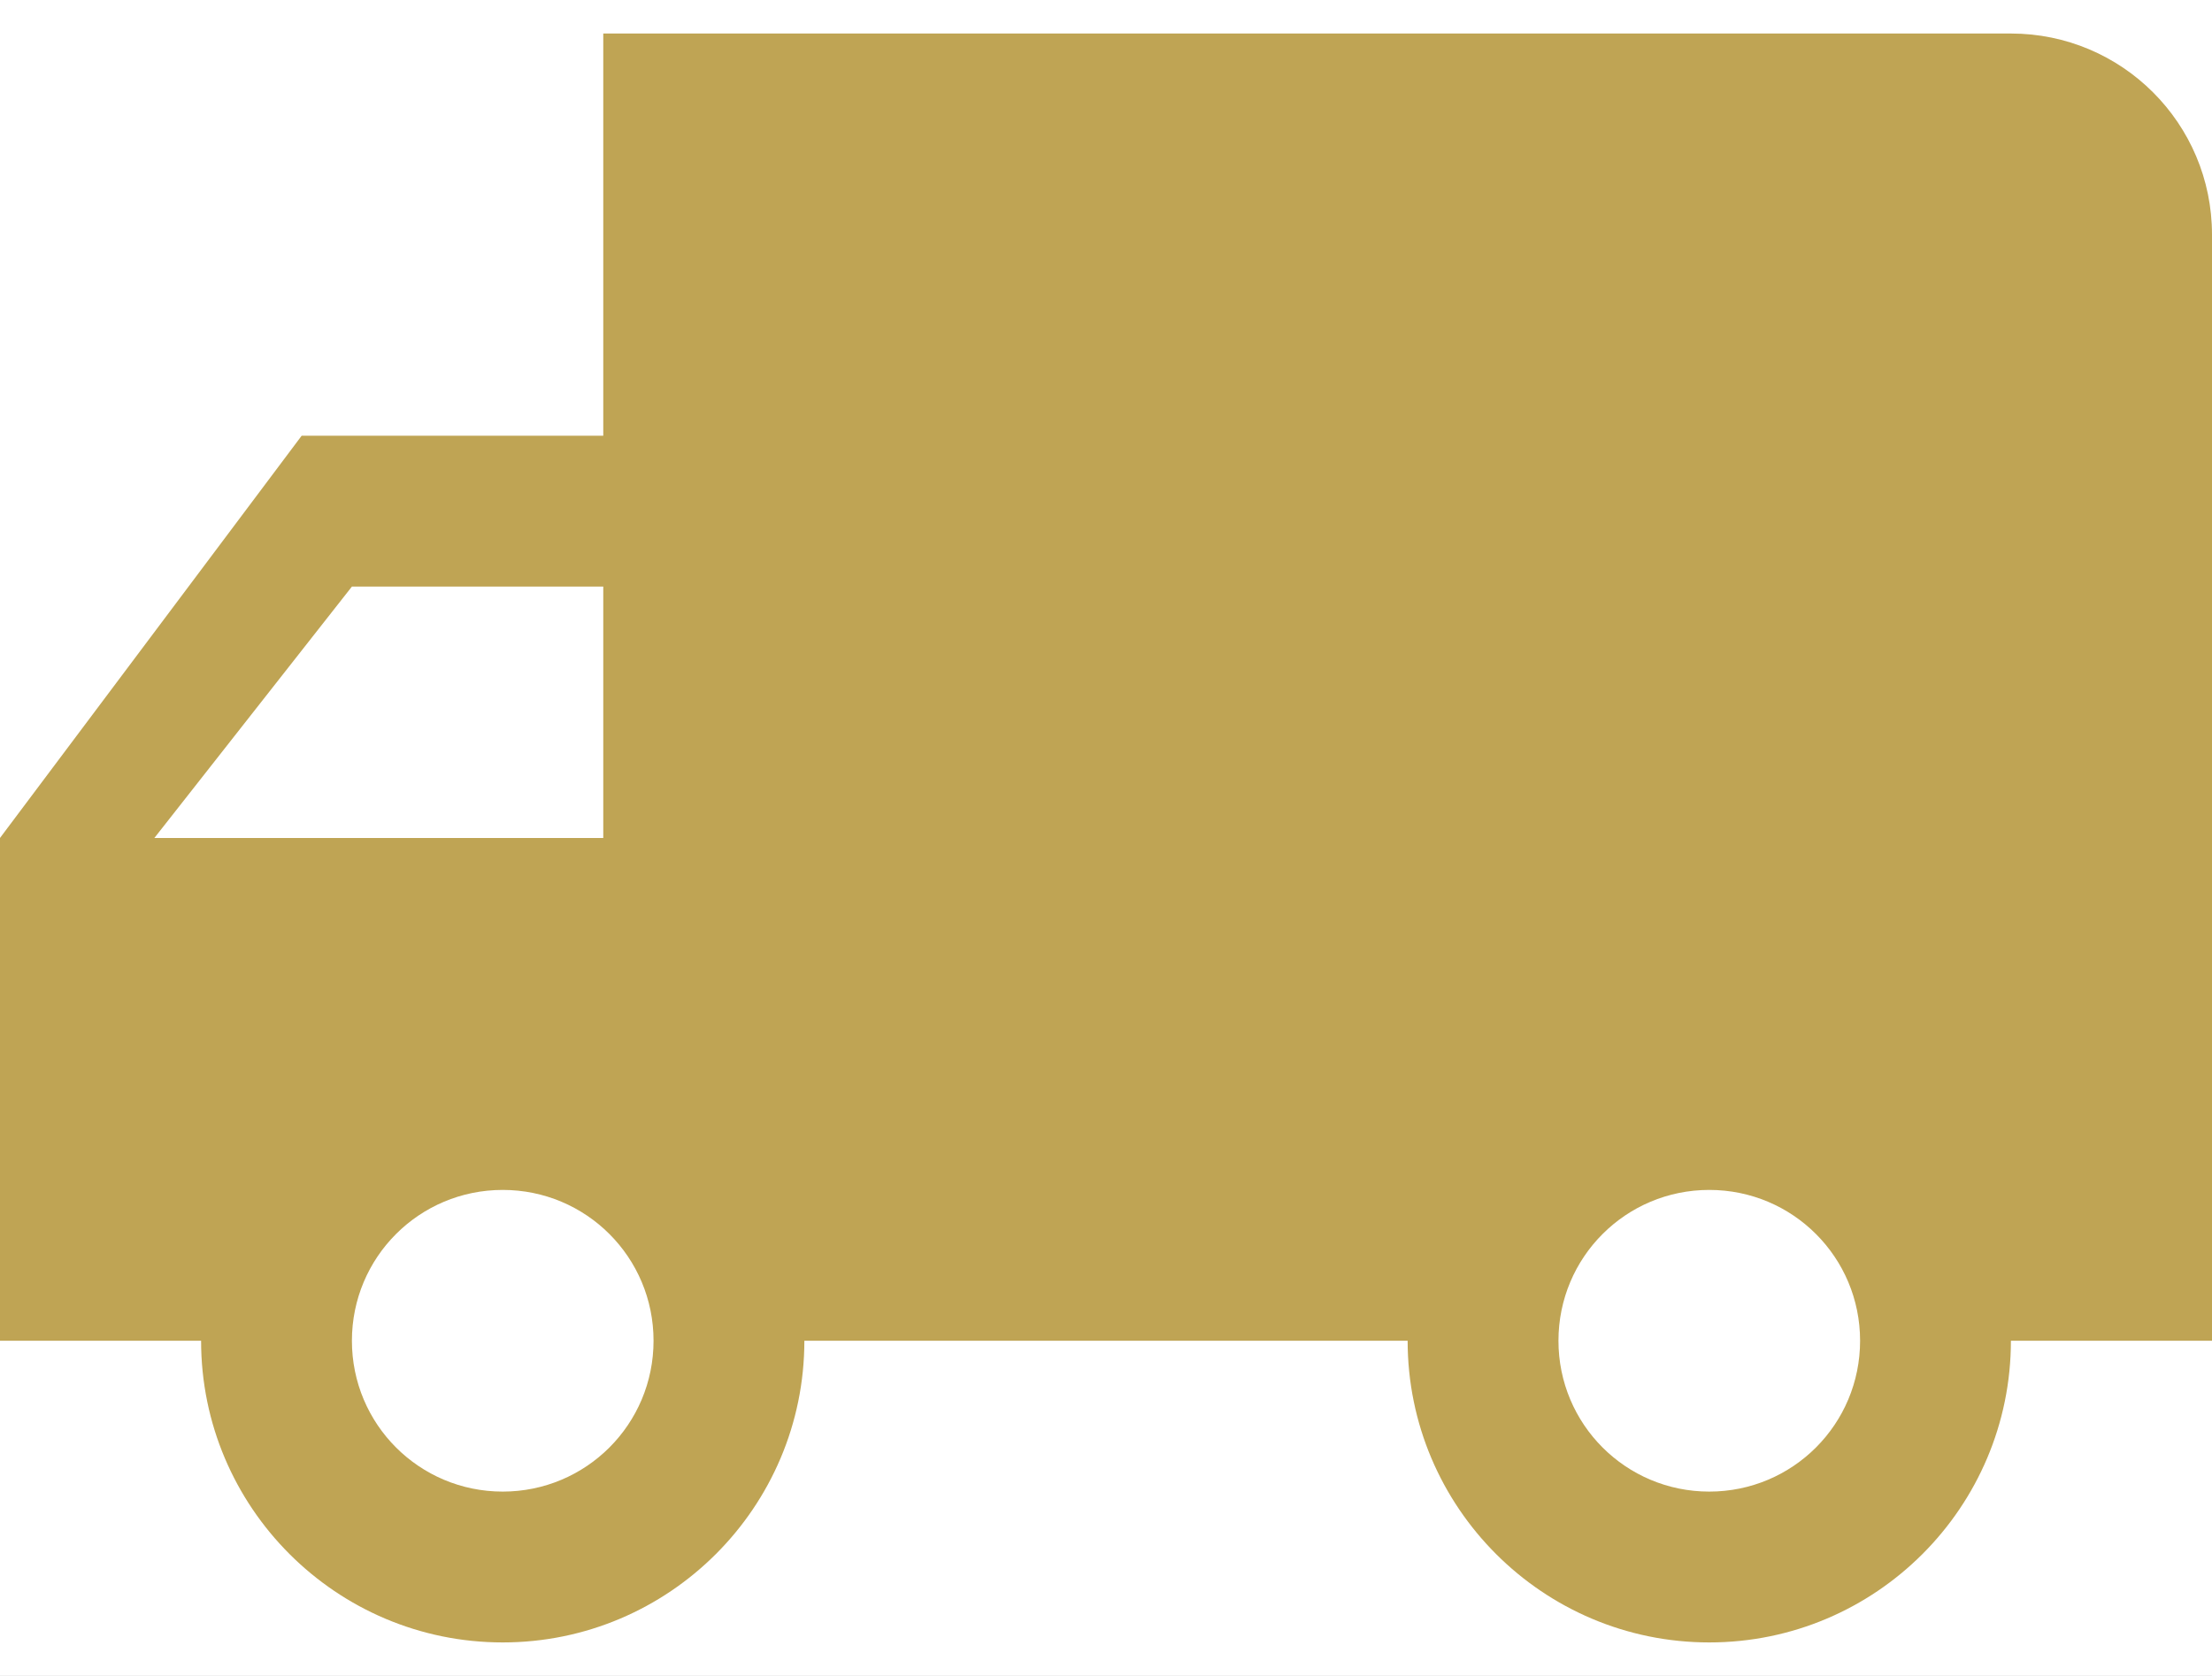 <svg width="33" height="25" viewBox="0 0 33 25" fill="none" xmlns="http://www.w3.org/2000/svg">
<rect x="0" y="0" width="33" height="25" fill="#333333" stroke="none"/>
<g clip-path="url(#clip0)">
<rect width="33" height="25" fill="white"/>
<g clip-path="url(#clip1)">
<path d="M4.5 6.5H9V0.5H30C31.657 0.5 33 1.842 33 3.5V20H30C30 22.483 27.983 24.5 25.5 24.5C23.017 24.5 21 22.483 21 20H12C12 22.483 9.982 24.5 7.5 24.5C5.017 24.5 3 22.483 3 20H-7.23998e-05V12.5L4.5 6.5ZM25.5 22.25C26.745 22.25 27.75 21.245 27.75 20C27.75 18.755 26.745 17.75 25.5 17.75C24.255 17.75 23.25 18.755 23.25 20C23.25 21.245 24.255 22.25 25.5 22.25ZM7.5 22.25C8.745 22.25 9.75 21.245 9.75 20C9.75 18.755 8.745 17.75 7.5 17.75C6.255 17.75 5.25 18.755 5.25 20C5.25 21.245 6.255 22.25 7.5 22.25ZM9 12.5V8.75H5.25L2.303 12.5H9Z" fill="#BFA454"/>
</g>
</g>
<defs>
<clipPath id="clip0">
<rect width="33" height="25" fill="white"/>
</clipPath>
<clipPath id="clip1">
<rect width="33" height="33" fill="white" transform="matrix(-1 0 0 1 33 -4)"/>
</clipPath>
</defs>
</svg>
